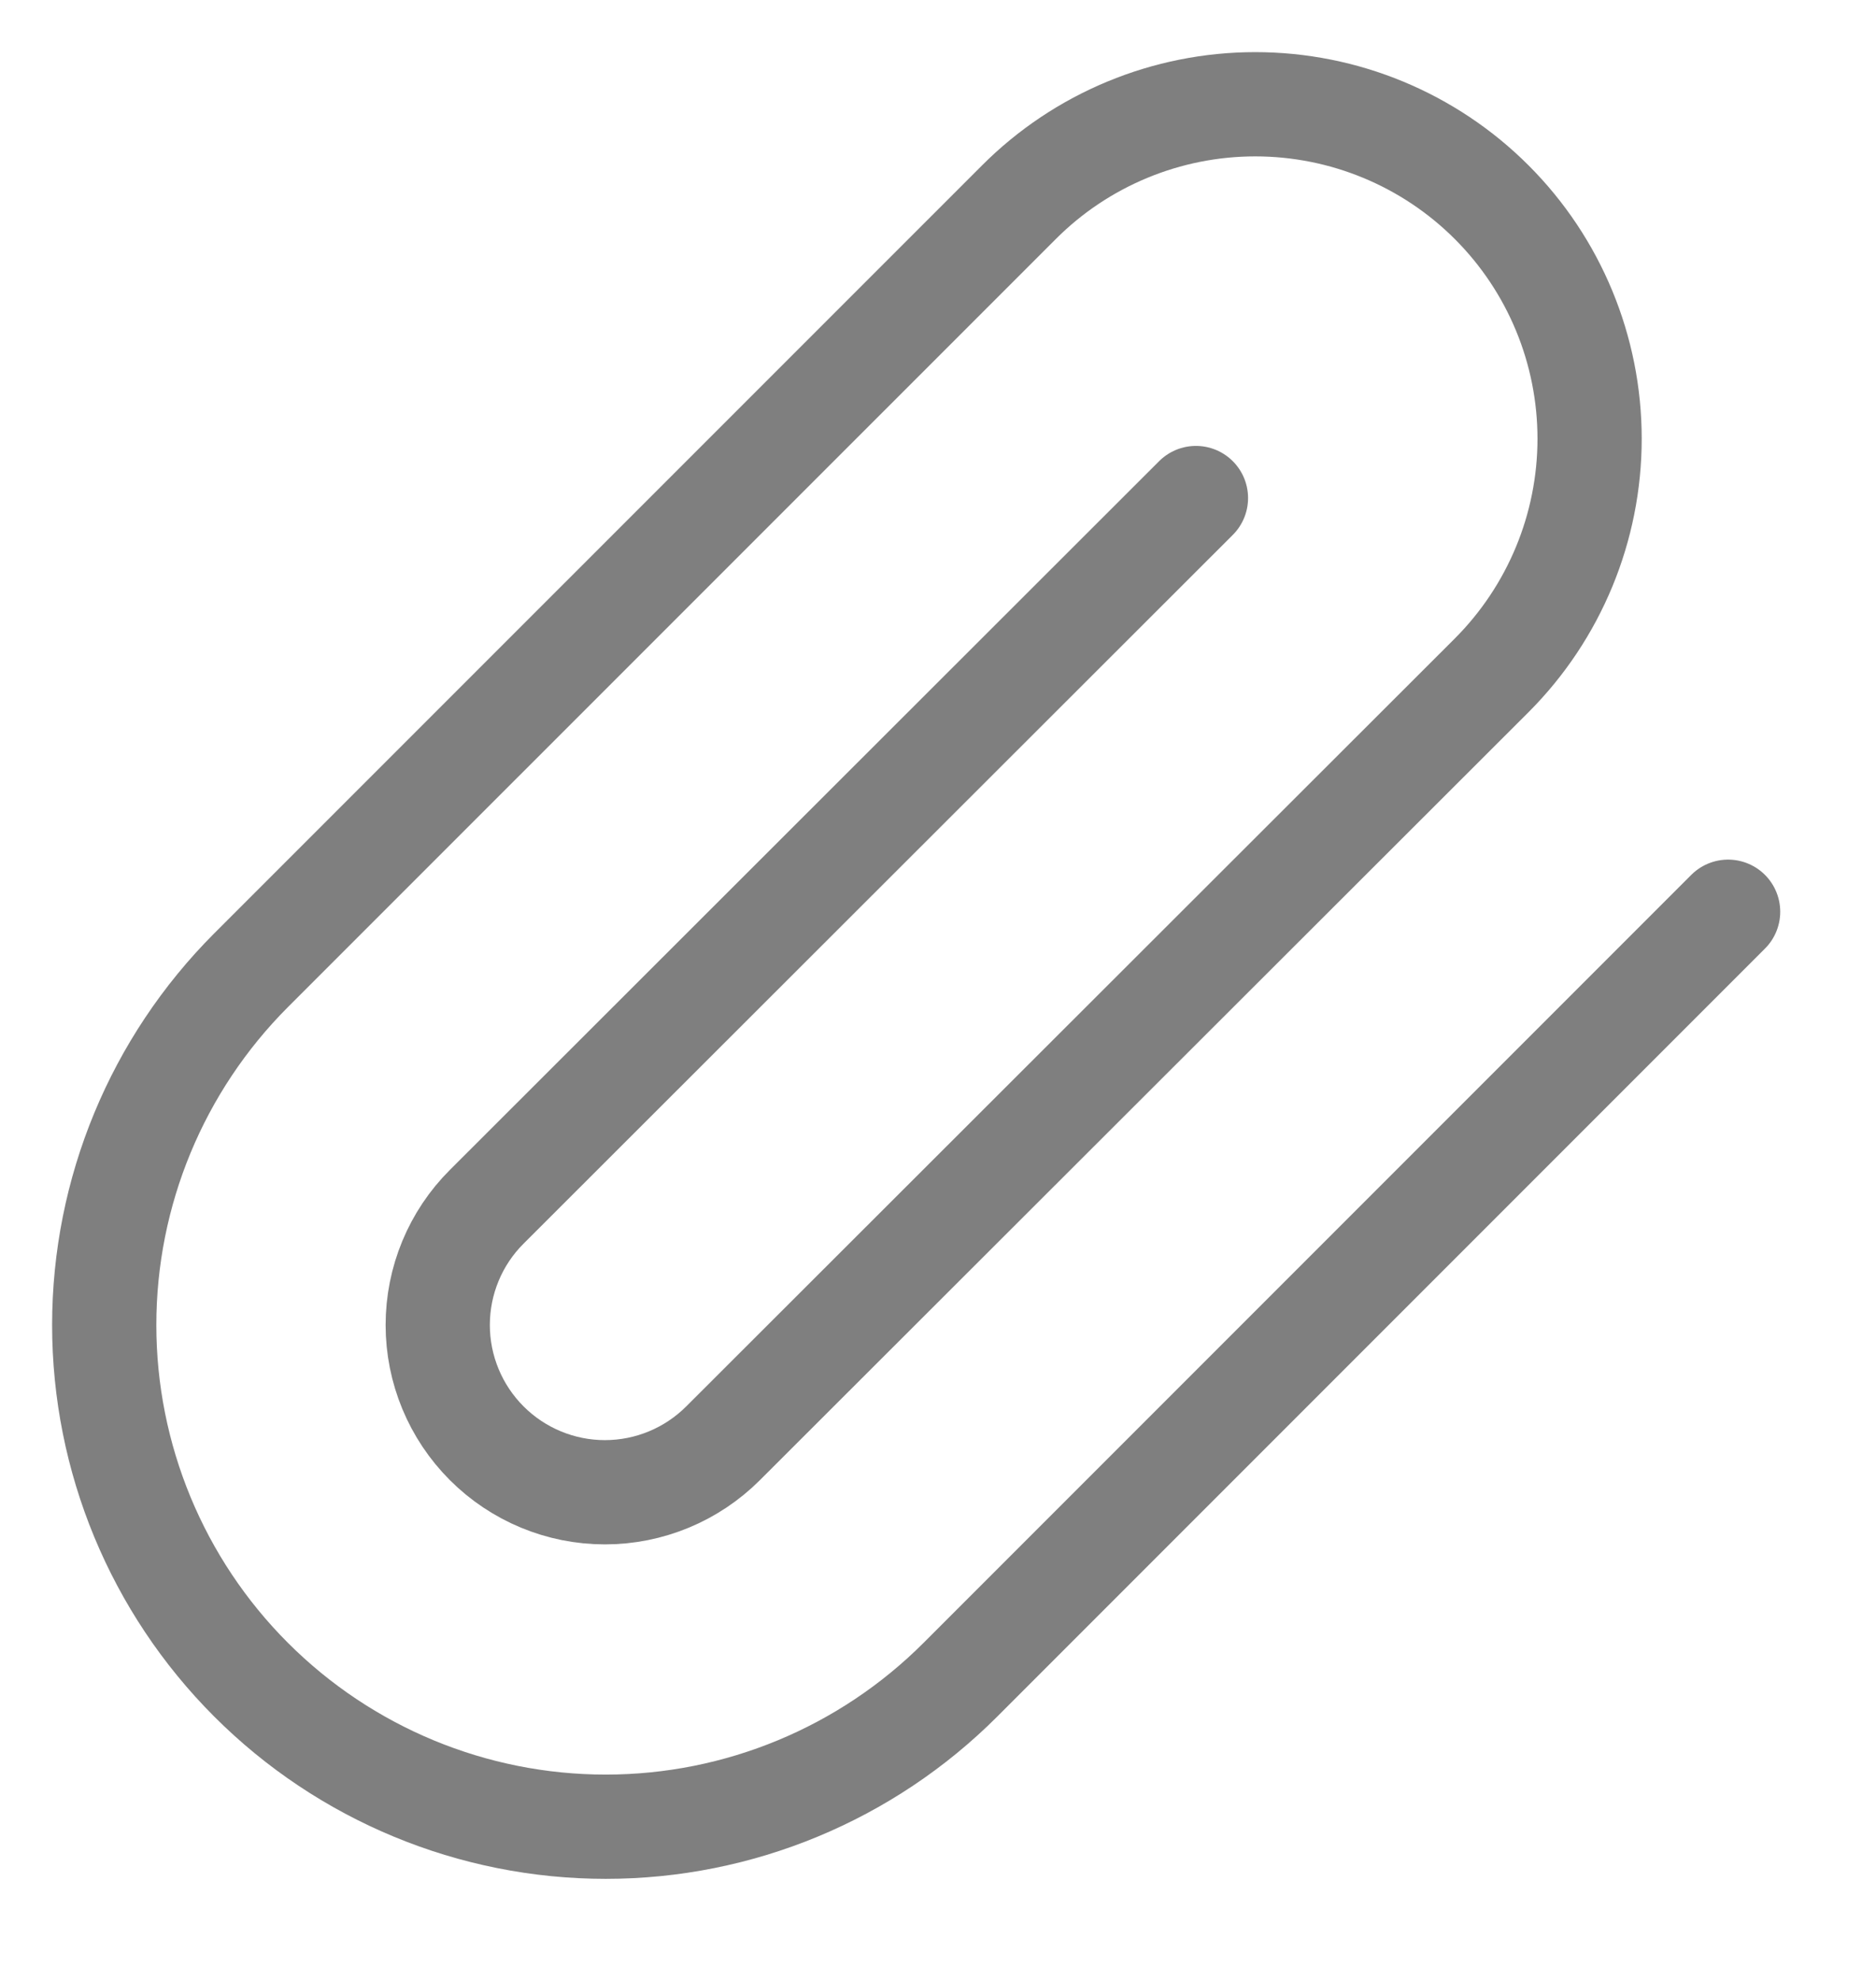 <svg width="18" height="19" viewBox="0 0 18 19" fill="none" xmlns="http://www.w3.org/2000/svg">
<path opacity="0.5" d="M16.581 8.745L9.215 16.111C8.312 17.014 7.088 17.521 5.812 17.521C4.536 17.521 3.312 17.014 2.409 16.111C1.507 15.209 1 13.985 1 12.709C1 11.432 1.507 10.209 2.409 9.306L9.776 1.94C10.377 1.338 11.194 1 12.044 1C12.895 1 13.711 1.338 14.313 1.94C14.914 2.541 15.252 3.357 15.252 4.208C15.252 5.059 14.914 5.875 14.313 6.477L6.938 13.843C6.637 14.144 6.229 14.313 5.804 14.313C5.379 14.313 4.971 14.144 4.67 13.843C4.369 13.542 4.2 13.134 4.2 12.709C4.2 12.283 4.369 11.875 4.67 11.575L11.475 4.777" stroke="black" stroke-linecap="round" stroke-linejoin="round"/>
</svg>
